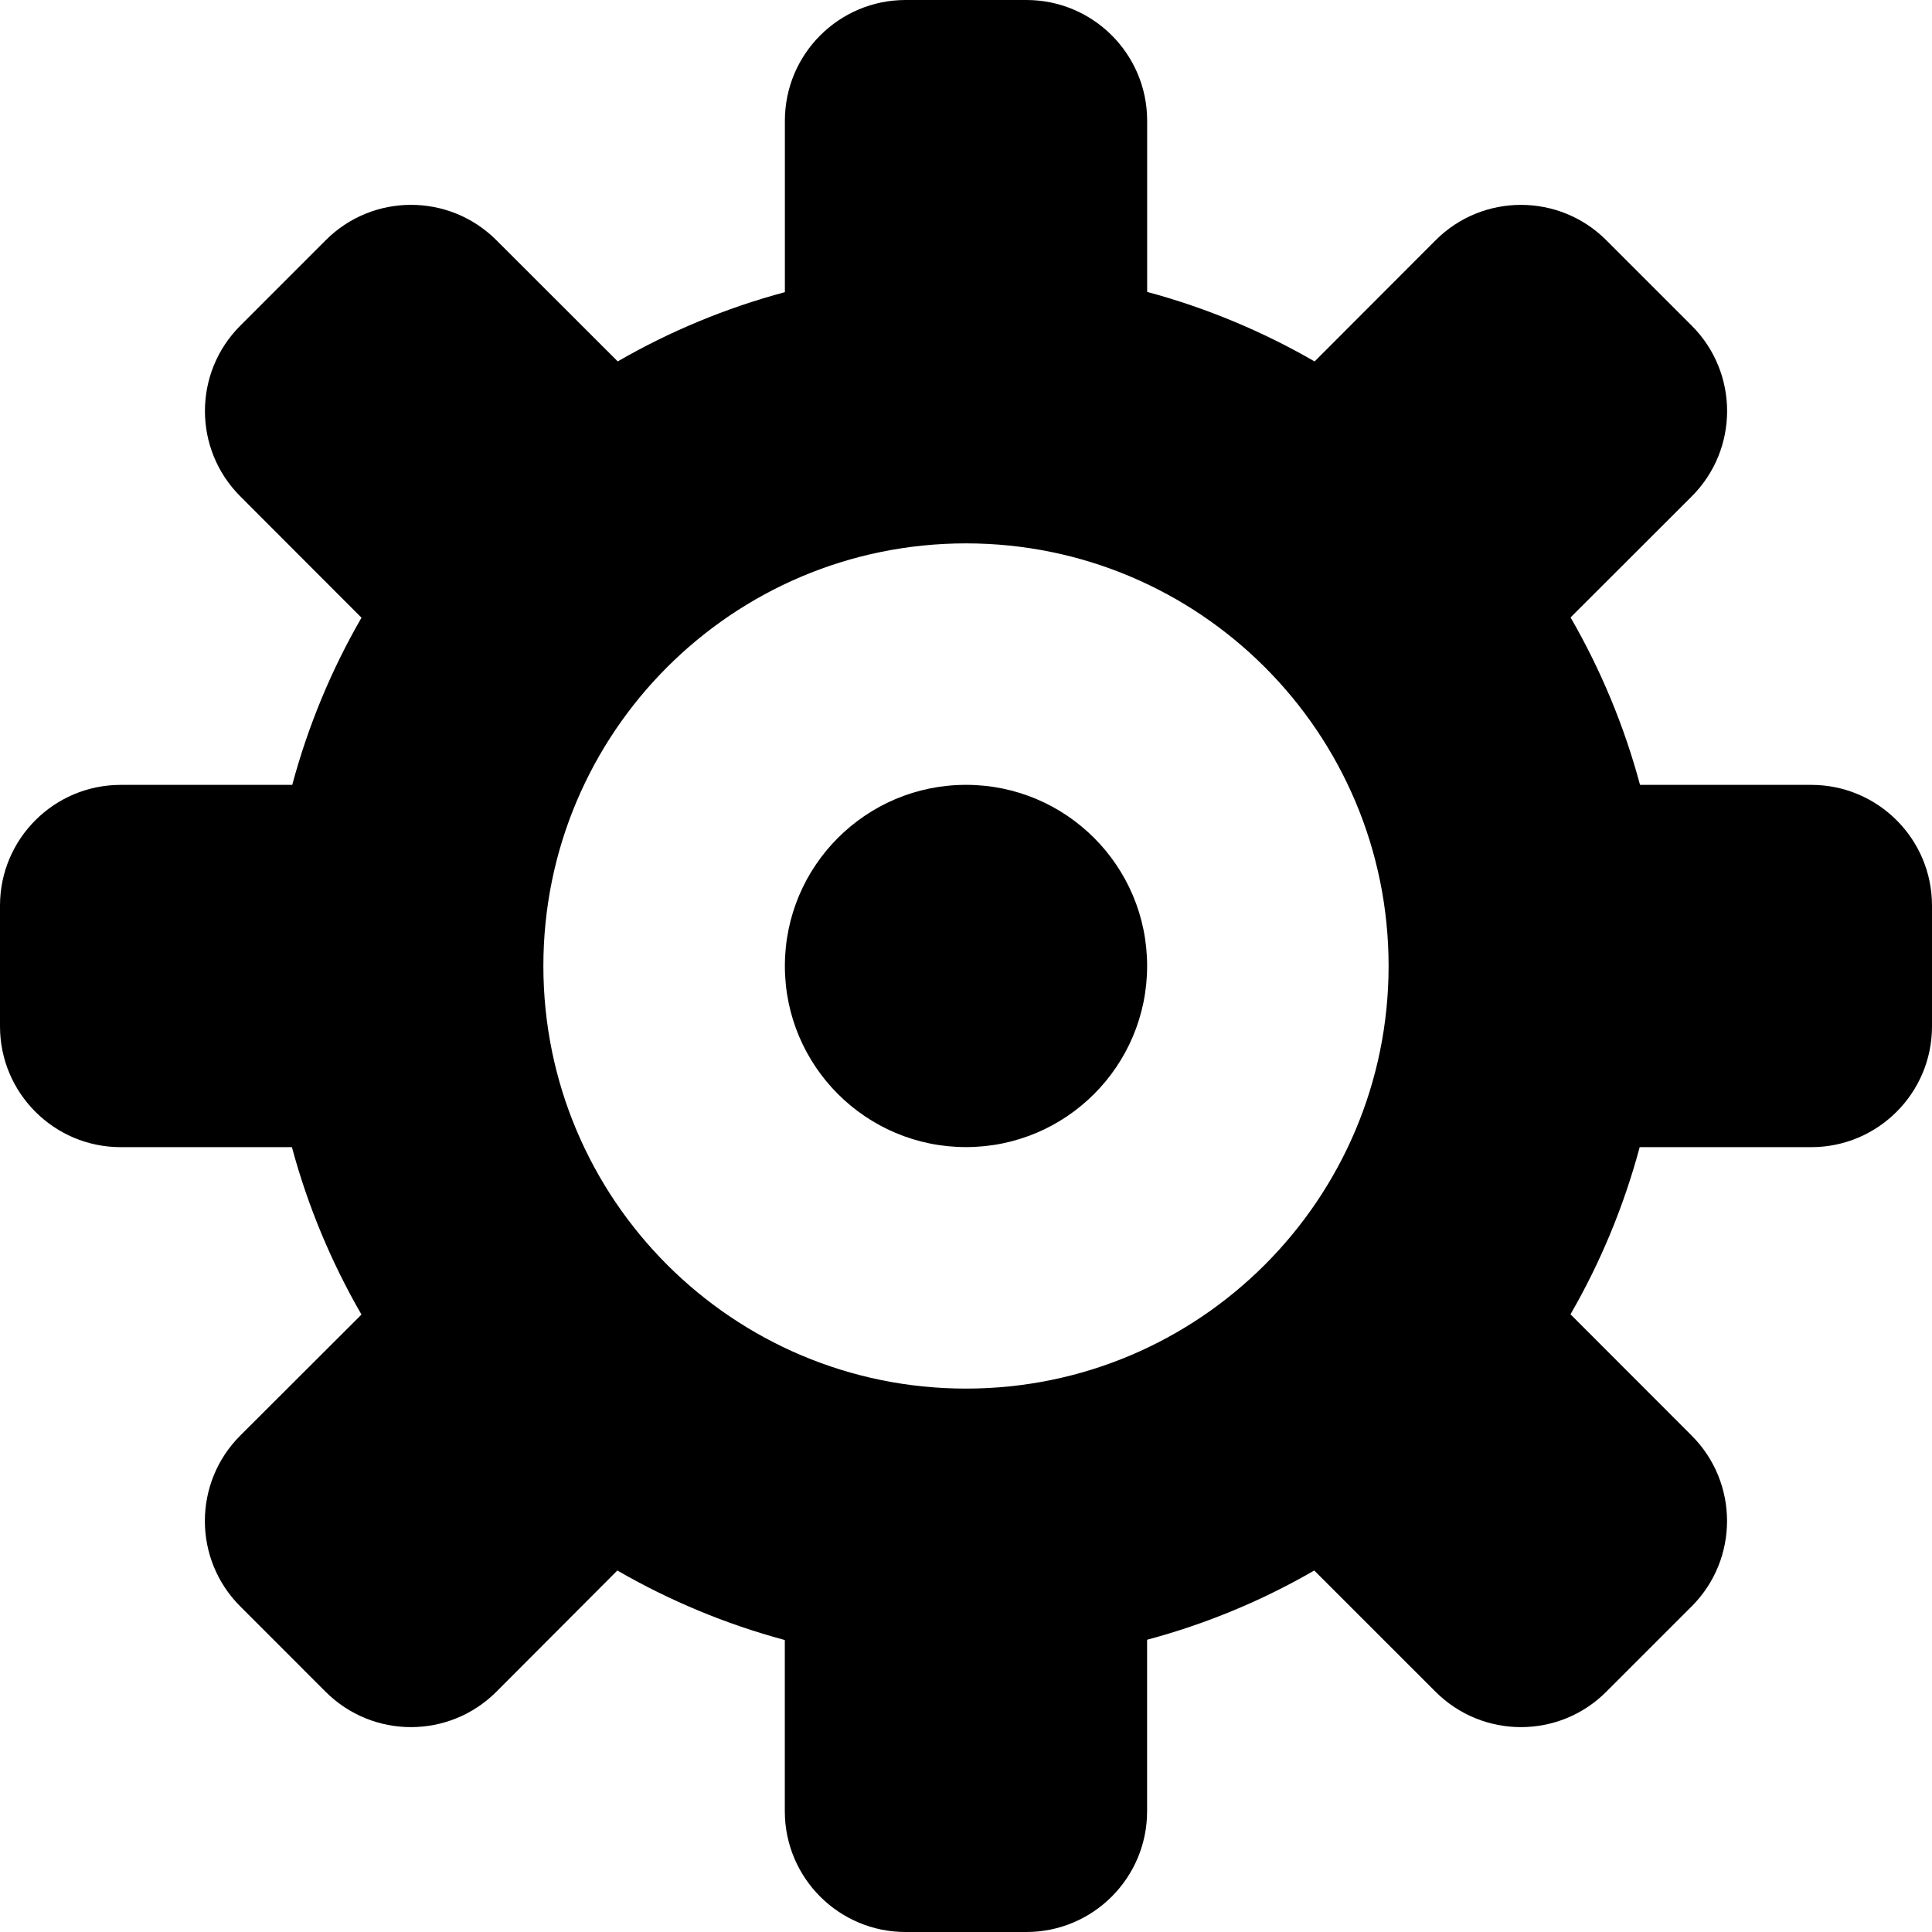 <?xml version="1.0" encoding="utf-8"?>
<!-- Generator: Adobe Illustrator 14.0.0, SVG Export Plug-In . SVG Version: 6.00 Build 43363)  -->
<!DOCTYPE svg PUBLIC "-//W3C//DTD SVG 1.1//EN" "http://www.w3.org/Graphics/SVG/1.1/DTD/svg11.dtd">
<svg version="1.1" id="Capa_1" xmlns="http://www.w3.org/2000/svg" xmlns:xlink="http://www.w3.org/1999/xlink" x="0px" y="0px"
	 width="64px" height="64px" viewBox="0 0 64 64" enable-background="new 0 0 64 64" xml:space="preserve">
<path id="wheel2_2_" d="M18,31.999C18,24.267,24.268,18,31.999,18s14,6.267,14,13.999c0,7.729-6.269,14-14,14S18,39.729,18,31.999z
	 M4,26c-2.208,0-4,1.79-4,4v4.001c0,2.208,1.792,4,4,4h5.67c0.528,1.963,1.31,3.824,2.304,5.546l-4.016,4.009
	c-1.562,1.562-1.562,4.096,0,5.657l2.827,2.828c1.563,1.563,4.095,1.563,5.658,0l4.007-4.016c1.722,0.995,3.585,1.775,5.548,2.303
	V60c0,2.208,1.792,4,4,4h4.001c2.208,0,4-1.792,4-4v-5.681c1.962-0.526,3.819-1.299,5.537-2.294l4.018,4.016
	c1.563,1.563,4.098,1.563,5.656,0l2.829-2.828c1.562-1.562,1.562-4.096,0-5.657l-4.014-4.018c0.993-1.72,1.766-3.577,2.292-5.537H60
	c2.208,0,4-1.792,4-4V30c0-2.21-1.792-4-4-4h-5.672c-0.527-1.965-1.308-3.827-2.301-5.547l4.014-4.009
	c1.562-1.562,1.562-4.094,0-5.656l-2.829-2.829c-1.561-1.563-4.095-1.563-5.656,0l-4.008,4.014c-1.72-0.993-3.583-1.775-5.547-2.303
	V4c0-2.21-1.792-4-4-4H30c-2.208,0-4,1.79-4,4v5.678c-1.96,0.526-3.82,1.301-5.537,2.294l-4.018-4.014
	c-1.563-1.563-4.095-1.563-5.656,0l-2.828,2.829c-1.563,1.562-1.563,4.094,0,5.656l4.014,4.019C10.982,22.18,10.207,24.038,9.681,26
	H4z M26,31.999c0,3.313,2.687,6,6,6c3.315,0,6-2.688,6-6c0-3.314-2.685-6-6-6C28.685,26,26,28.685,26,31.999z"/>
</svg>

